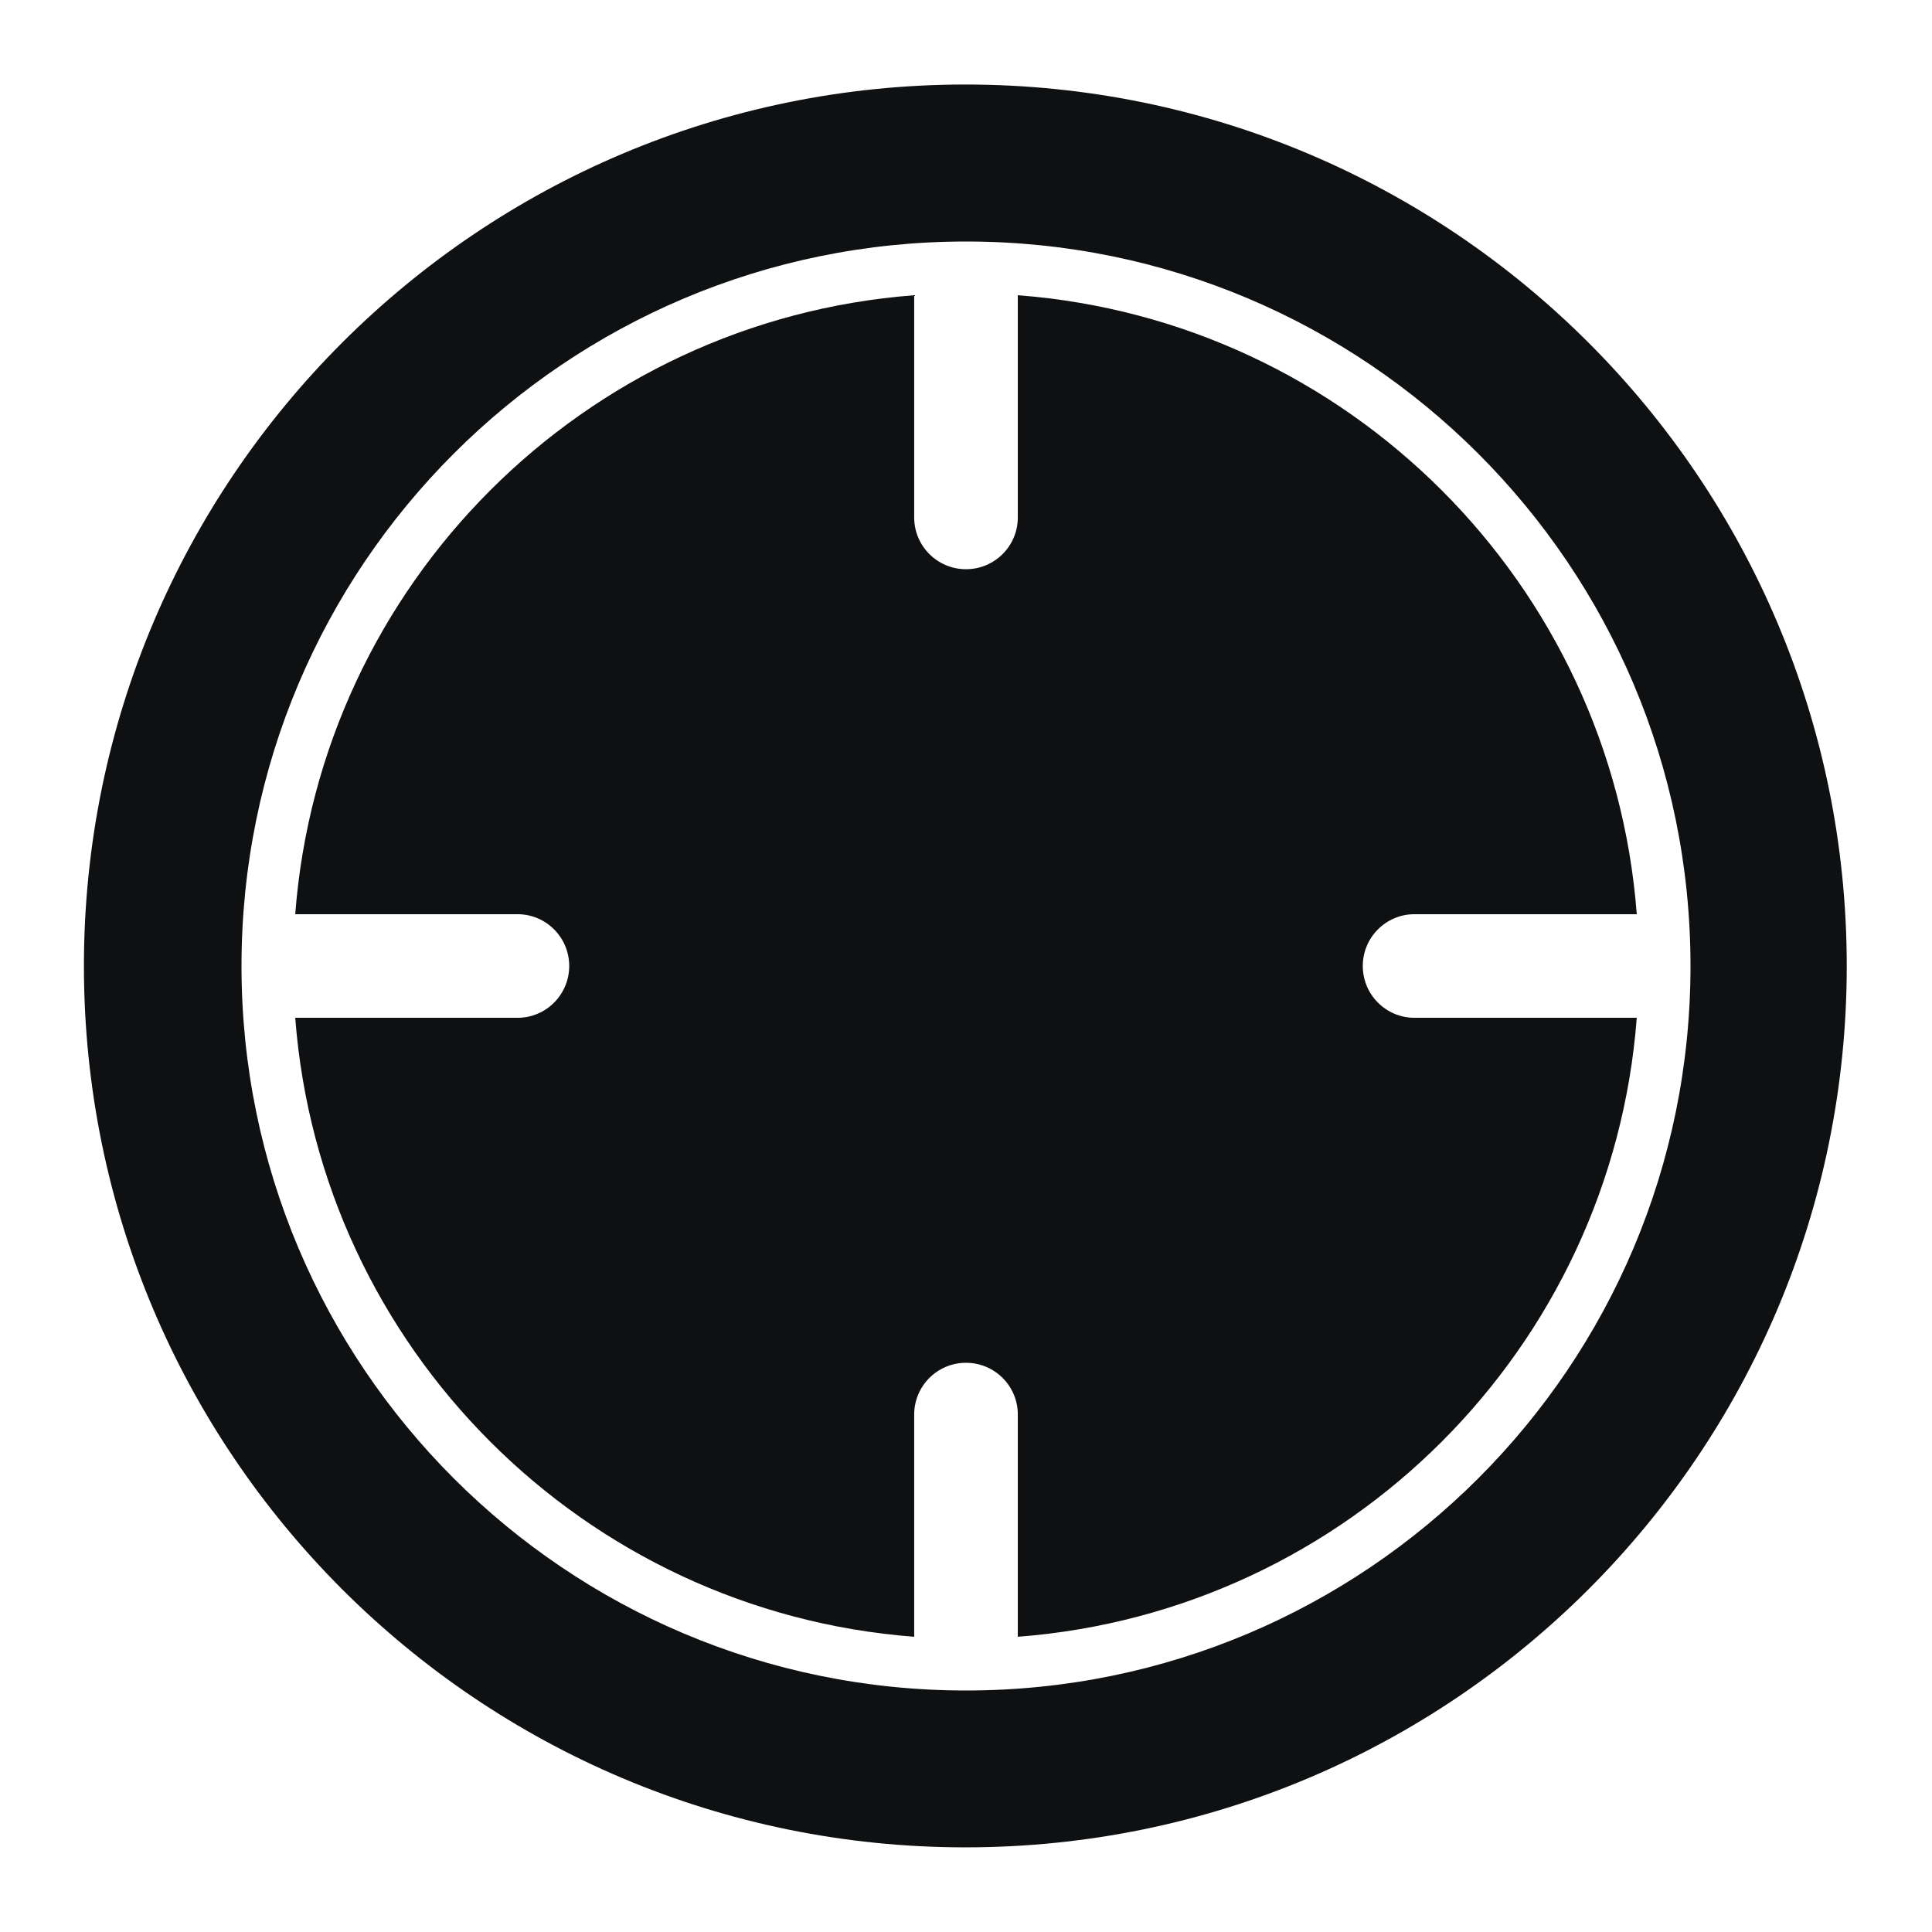 <svg viewBox="0 0 16 16" fill="none" xmlns="http://www.w3.org/2000/svg">
<path d="M7.571 11.714V13.555C4.836 13.347 2.653 11.164 2.445 8.429H4.286C4.522 8.429 4.714 8.237 4.714 8C4.714 7.763 4.522 7.571 4.286 7.571H2.445C2.653 4.836 4.836 2.653 7.571 2.445V4.286C7.571 4.522 7.763 4.714 8 4.714C8.237 4.714 8.429 4.522 8.429 4.286V2.445C11.164 2.653 13.347 4.836 13.555 7.571H11.714C11.478 7.571 11.286 7.763 11.286 8C11.286 8.237 11.478 8.429 11.714 8.429H13.555C13.347 11.164 11.164 13.347 8.429 13.555V11.714C8.429 11.478 8.237 11.286 8 11.286C7.763 11.286 7.571 11.478 7.571 11.714Z" fill="#0E1011"/>
<path fill-rule="evenodd" clip-rule="evenodd" d="M15.294 8C15.294 12.031 12.026 15.299 7.995 15.299C3.963 15.299 0.695 12.031 0.695 8C0.695 3.969 3.963 0.7 7.995 0.7C12.026 0.7 15.294 3.969 15.294 8ZM2 8C2 11.314 4.686 14 8 14C11.314 14 14 11.314 14 8C14 4.686 11.314 2 8 2C4.686 2 2 4.686 2 8Z" fill="#0E1011"/>
</svg>
